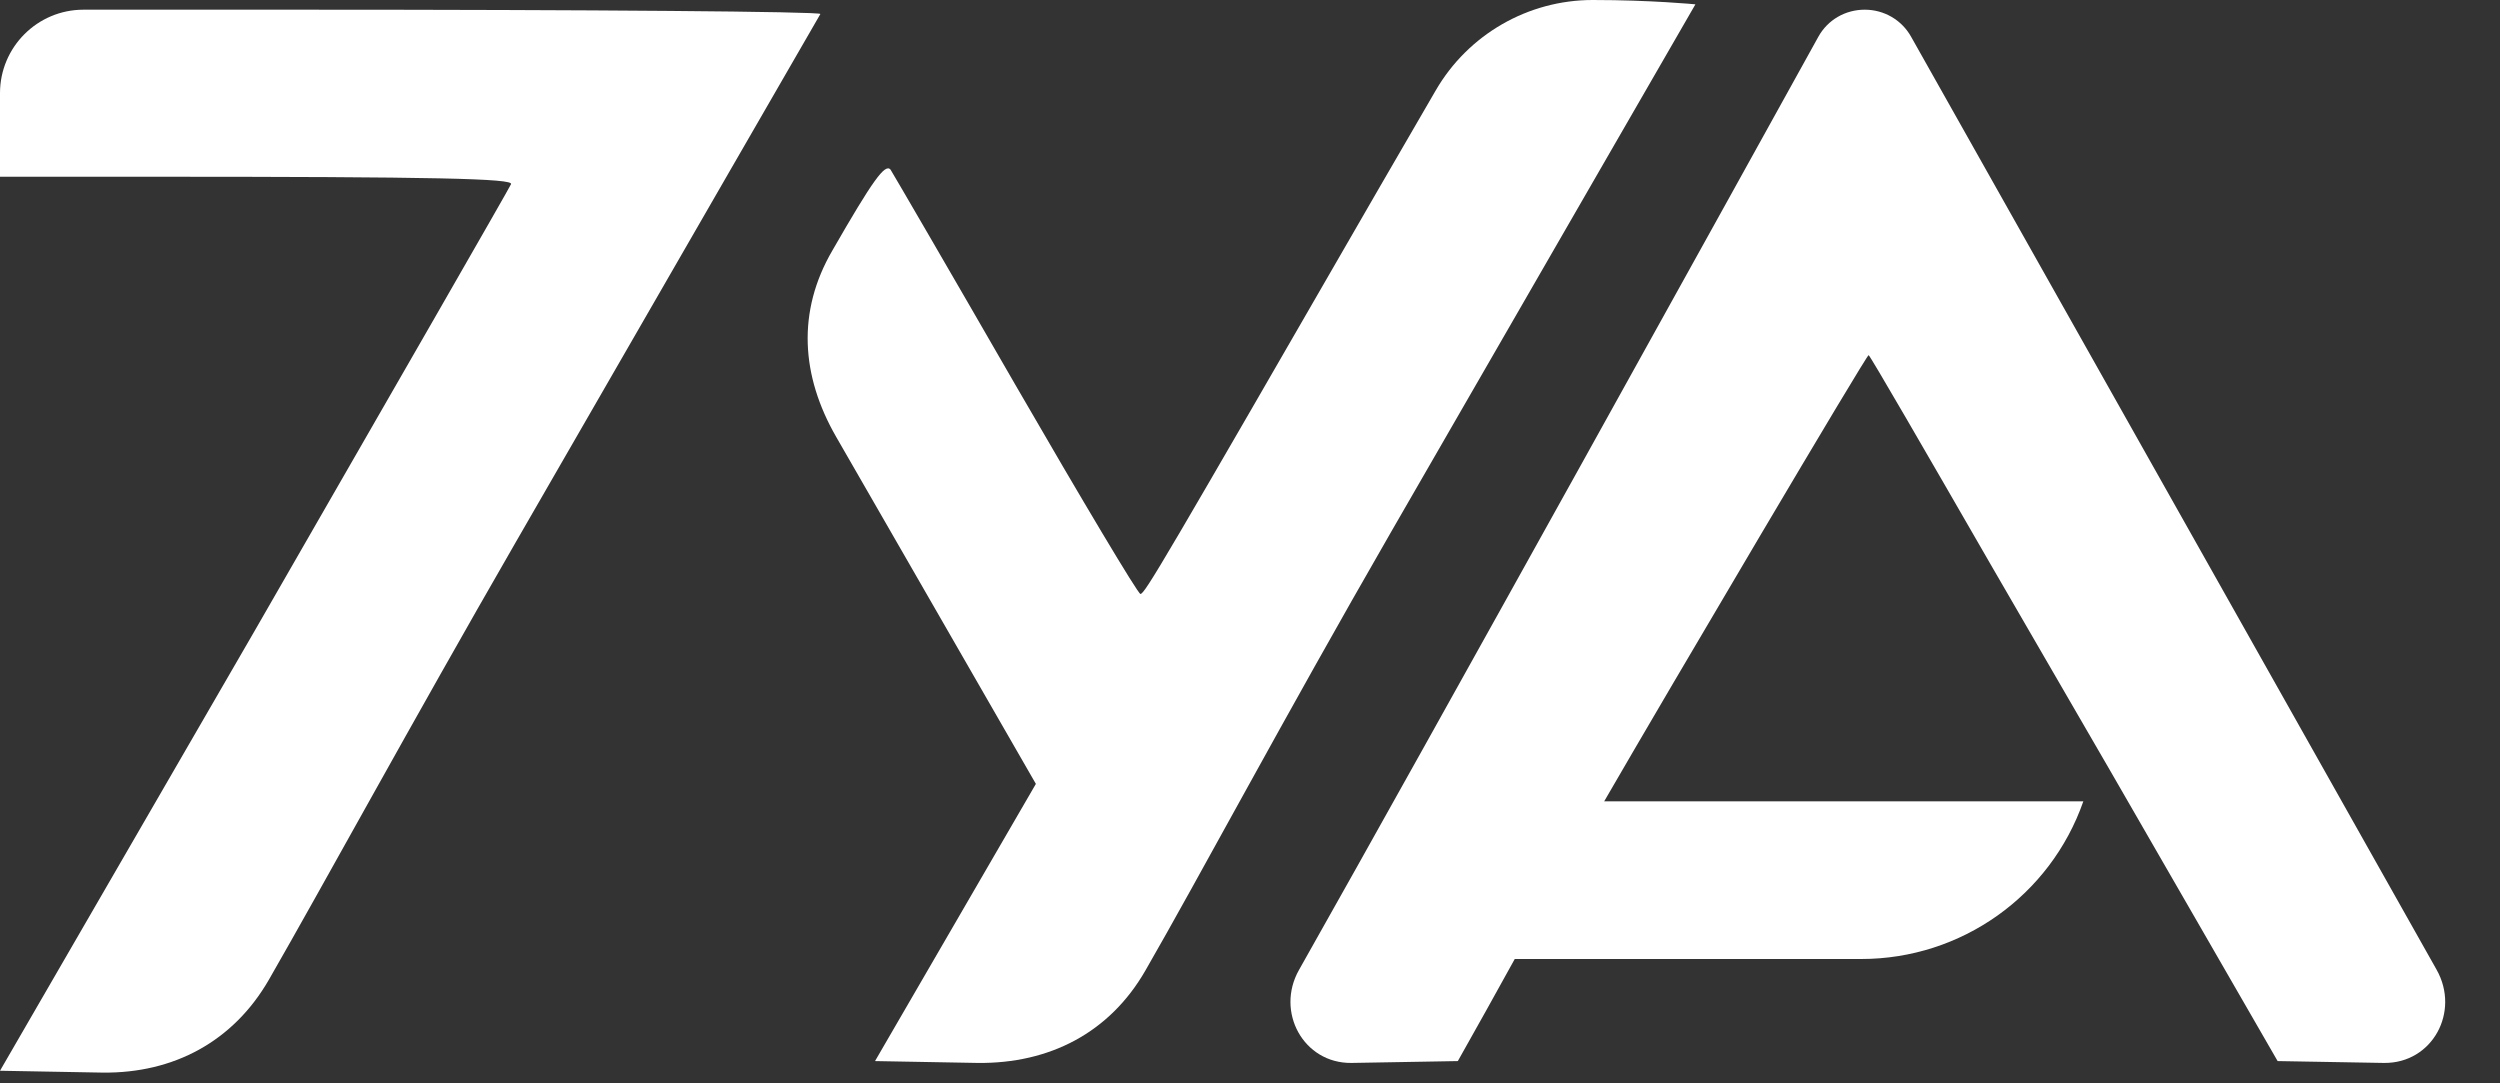 <svg width="120" height="52" viewBox="0 0 120 52" fill="none" xmlns="http://www.w3.org/2000/svg">
<rect x="0" y="0" width="120" height="52" fill="#333333" stroke="none"/>
<path d="M89.508 0.465C88.578 0.465 87.732 0.95 87.281 1.764C83.815 8.028 68.733 35.268 62.351 46.558C61.217 48.565 62.563 51.045 64.868 51.021L69.976 50.932L71.342 48.496L72.708 46.032H85.033H89.342C94.142 46.032 98.418 42.996 100 38.465H77C80.178 32.971 89.636 16.957 89.695 17.047C89.785 17.106 92.398 21.62 95.546 27.084L101.278 36.974L109.326 50.932L114.434 51.021C116.753 51.045 118.096 48.569 116.958 46.548C110.937 35.856 95.559 8.549 91.728 1.755C91.275 0.952 90.43 0.465 89.508 0.465Z" fill="white"/>
<path d="M8.7738e-05 4.474V8.483H7.127C21.056 8.483 24.649 8.572 24.53 8.839C24.441 9.047 18.888 18.699 12.206 30.311L0 51.396L4.93 51.485C8.348 51.523 11.207 49.982 12.911 47.019C15.525 42.473 19.713 34.775 24.768 26.005C32.727 12.195 39.29 0.821 39.379 0.672C39.439 0.554 28.272 0.465 14.552 0.465H4.009C1.795 0.465 8.7738e-05 2.26 8.7738e-05 4.474Z" fill="white"/>
<path d="M66.145 9.117C55.781 27.084 54.949 28.51 54.741 28.51C54.623 28.51 51.95 24.026 48.772 18.531C45.624 13.067 42.892 8.375 42.743 8.137C42.476 7.84 41.882 8.672 39.952 12.028C38.248 14.954 38.447 18.035 40.136 20.97C41.15 22.731 42.393 24.89 43.724 27.203L49.722 37.627L45.862 44.279L42.001 50.932L46.931 51.021C50.373 51.058 53.255 49.577 54.974 46.594C57.564 42.101 61.61 34.492 66.769 25.54C74.728 11.731 81.38 0.208 81.38 0.208C81.38 0.208 79.242 -1.14441e-05 76.451 -1.14441e-05C73.344 -1.14441e-05 70.472 1.654 68.914 4.342L66.145 9.117Z" fill="white"/>
</svg>
